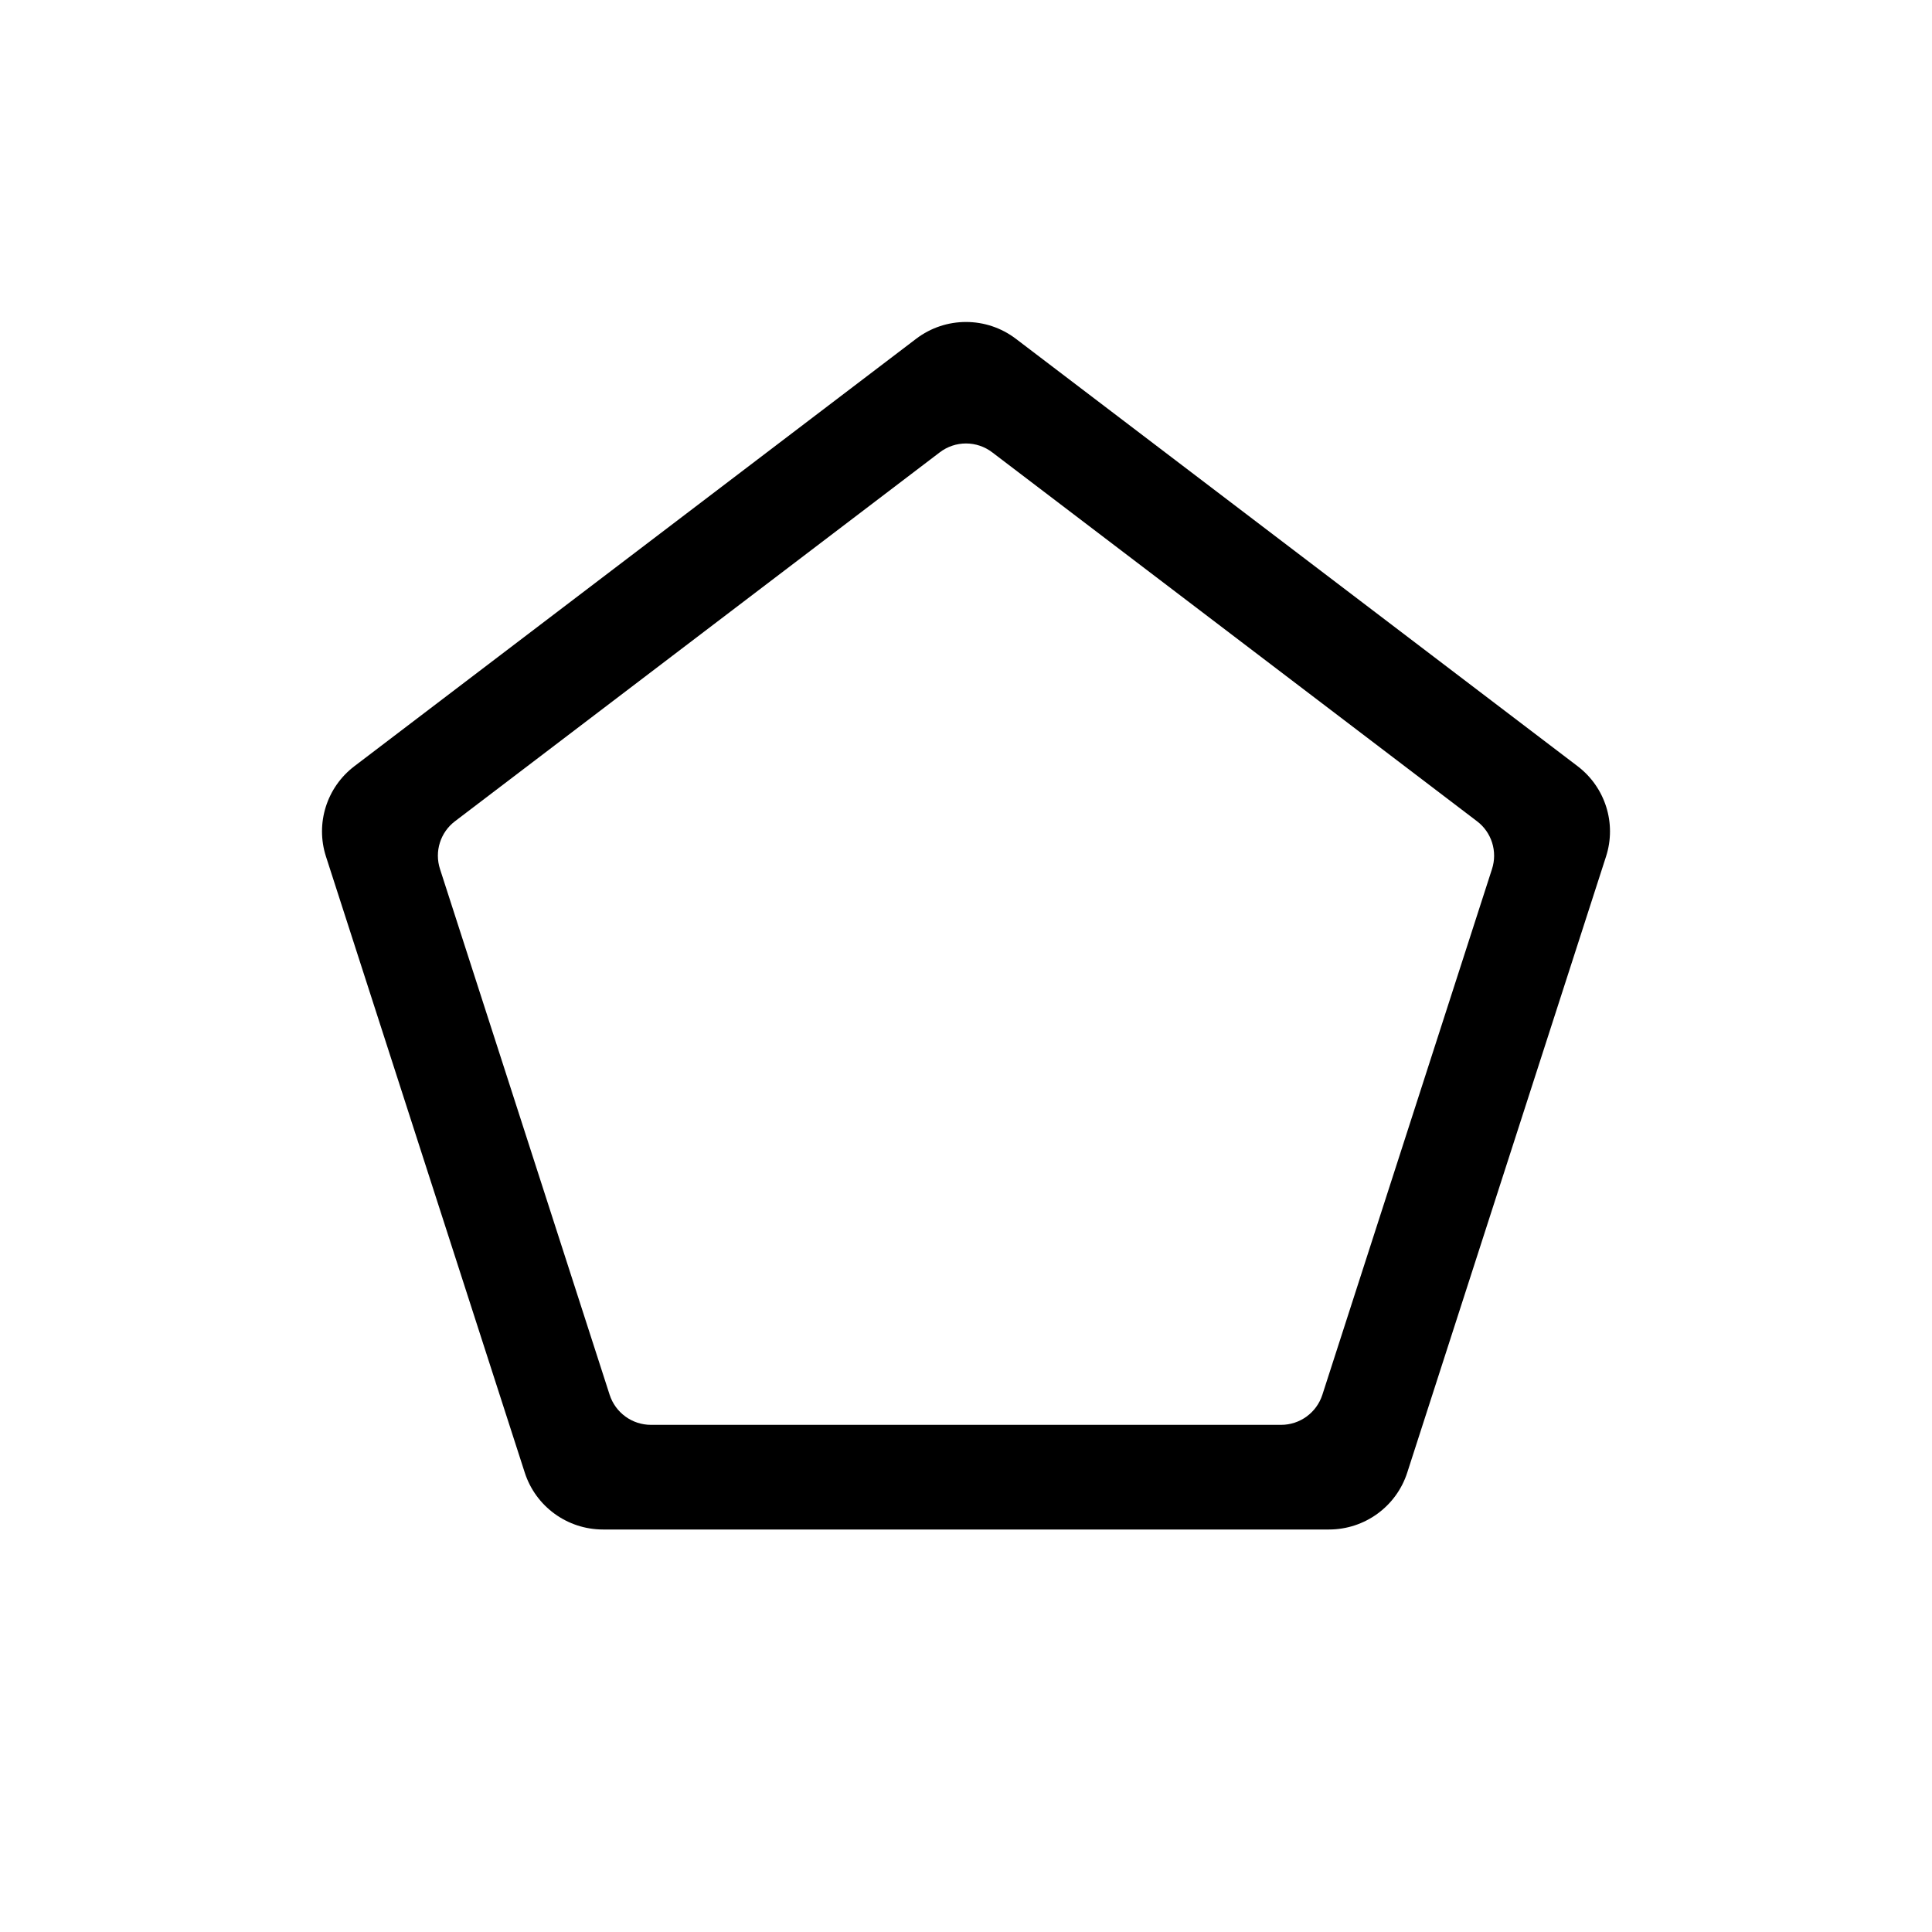 <svg width="24" height="24" viewBox="0 0 24 24" fill="none" xmlns="http://www.w3.org/2000/svg">
<path fill-rule="evenodd" clip-rule="evenodd" d="M11.38 4.209L4.401 9.519C4.058 9.781 3.917 10.229 4.049 10.639L6.519 18.294C6.655 18.715 7.048 19 7.491 19H16.509C16.952 19 17.345 18.715 17.481 18.294L19.951 10.639C20.083 10.229 19.942 9.781 19.599 9.519L12.62 4.209C12.254 3.93 11.746 3.93 11.38 4.209ZM5.653 10.201C5.47 10.339 5.395 10.578 5.466 10.796L7.573 17.326C7.645 17.549 7.852 17.7 8.087 17.7H15.914C16.148 17.7 16.355 17.549 16.427 17.326L18.534 10.796C18.605 10.578 18.53 10.339 18.347 10.201L12.327 5.62C12.134 5.472 11.866 5.472 11.673 5.62L5.653 10.201Z" fill="black"/>
</svg>
